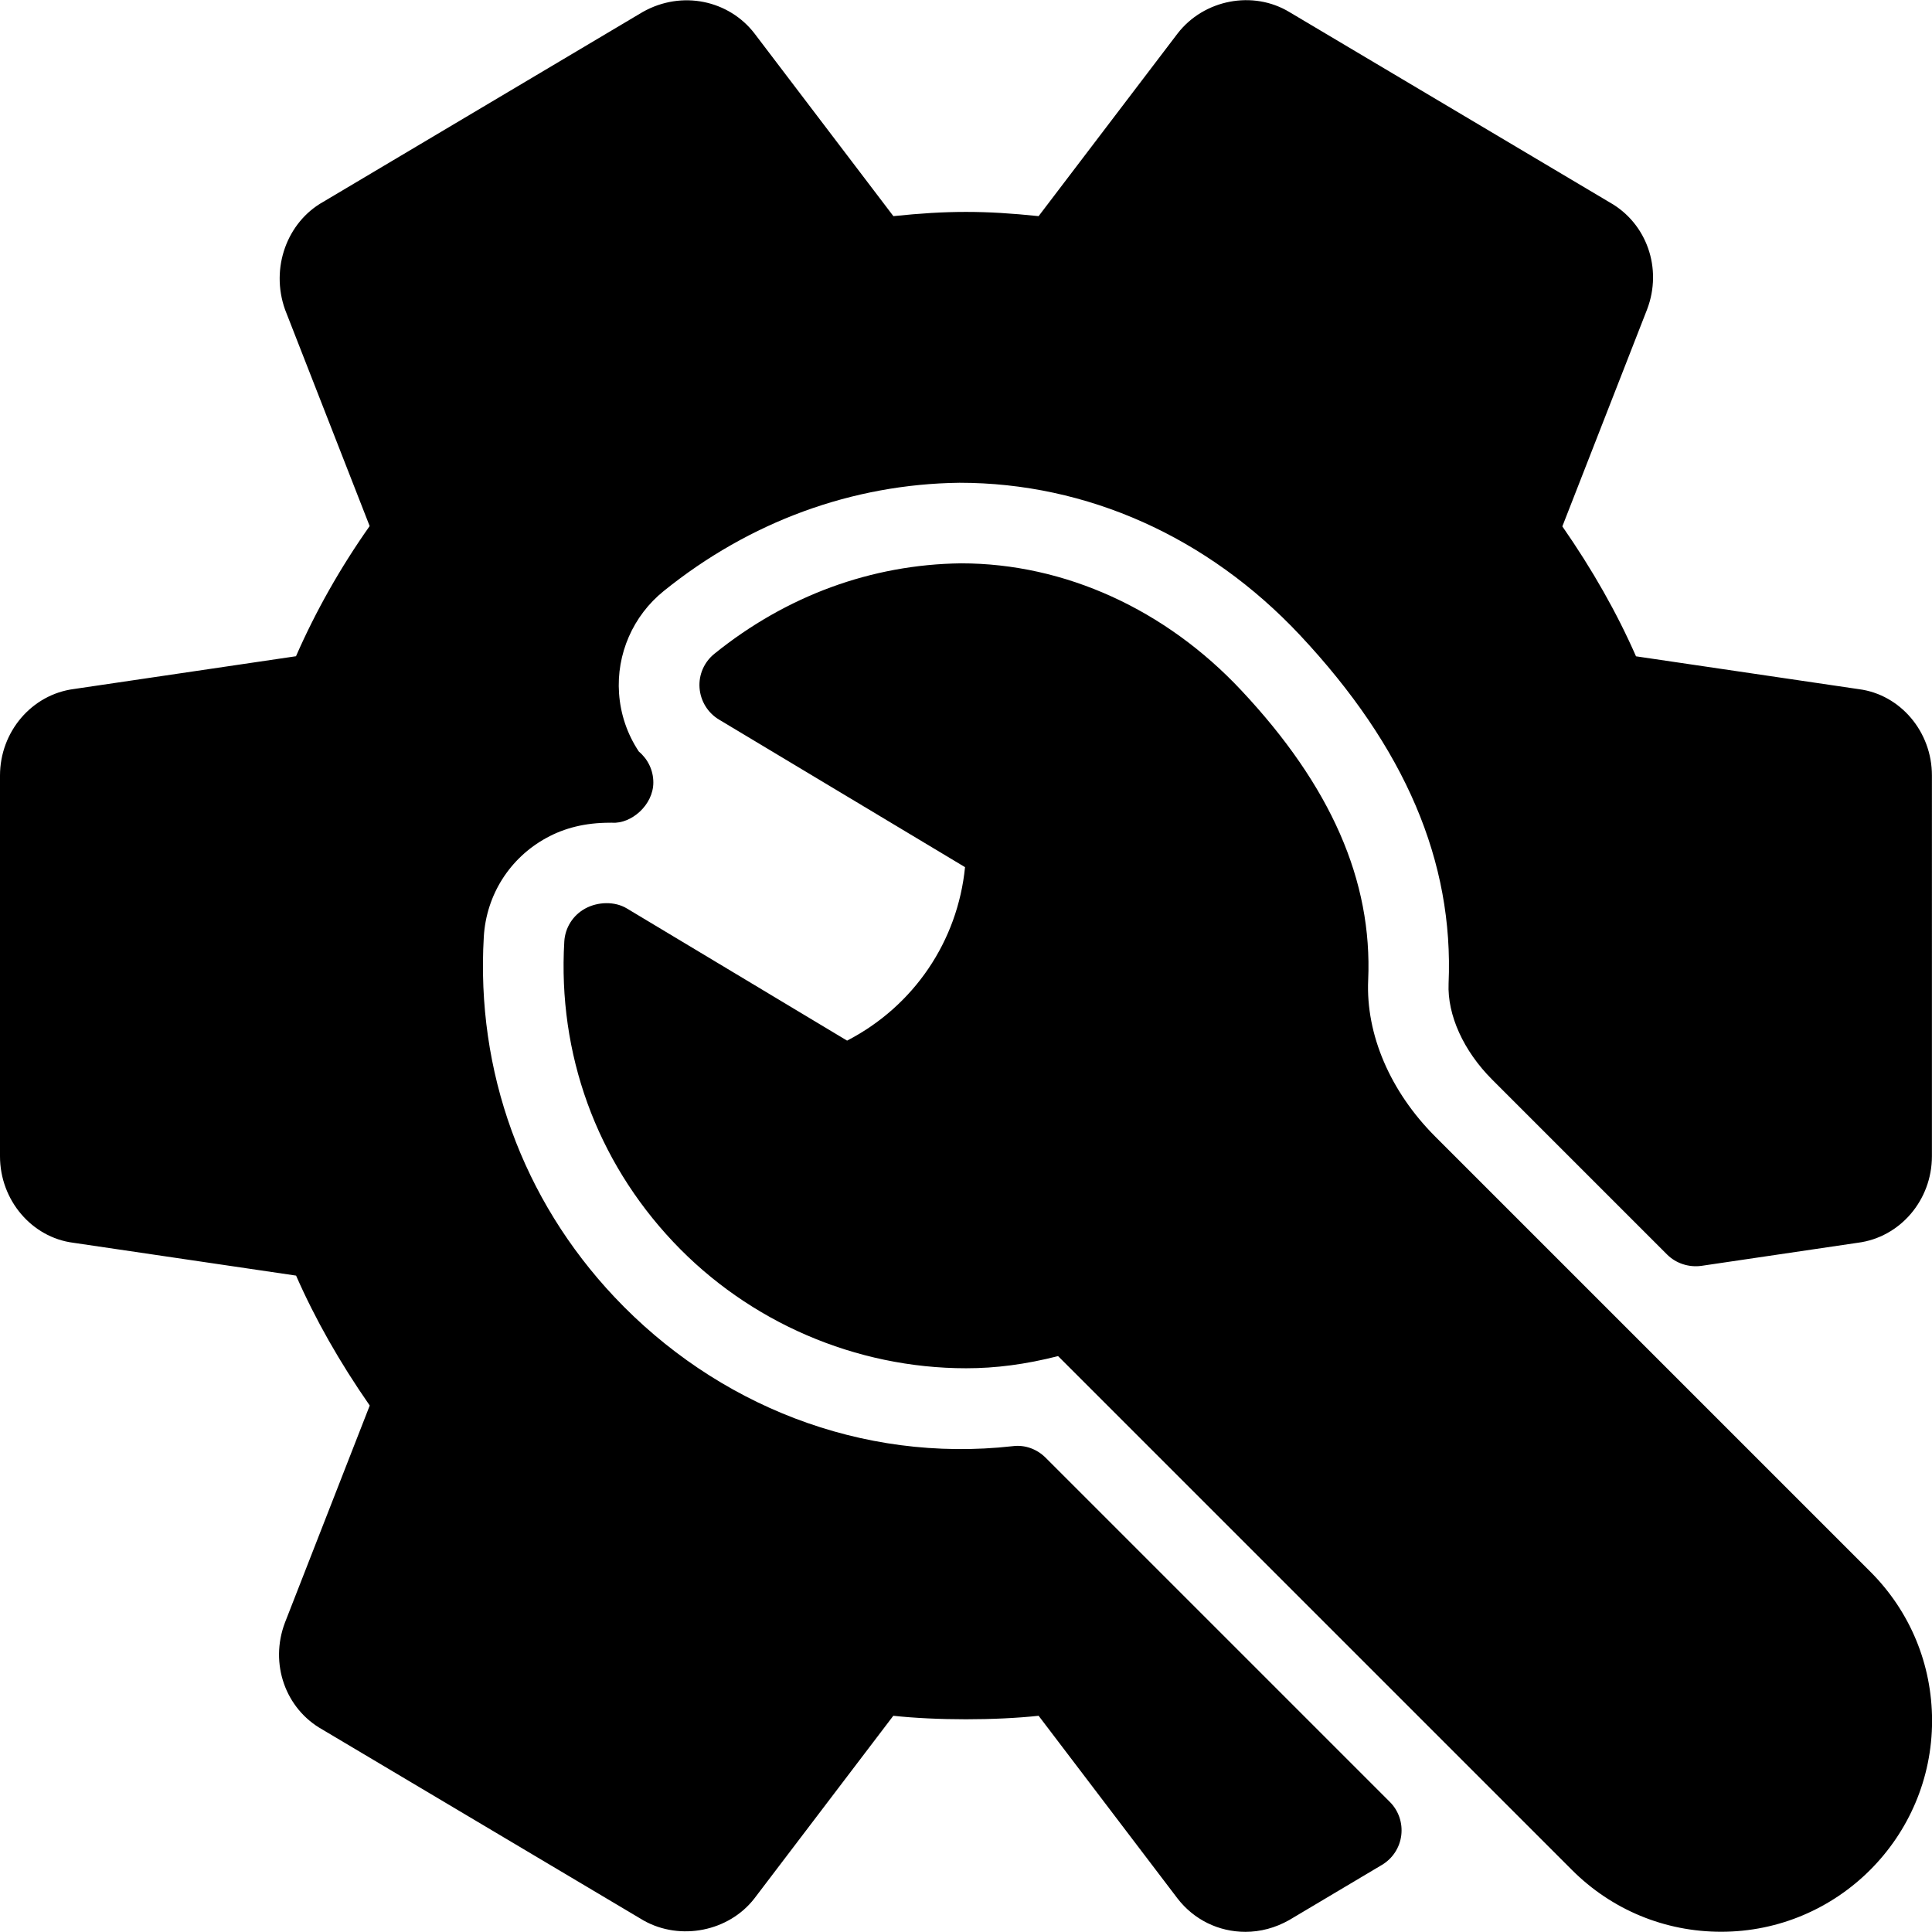 <?xml version="1.0" encoding="iso-8859-1"?>
<!-- Generator: Adobe Illustrator 19.0.0, SVG Export Plug-In . SVG Version: 6.00 Build 0)  -->
<svg version="1.1" id="Layer_1" xmlns="http://www.w3.org/2000/svg" xmlns:xlink="http://www.w3.org/1999/xlink" x="0px" y="0px"
	 viewBox="0 0 24 24" style="enable-background:new 0 0 24 24;" xml:space="preserve">
<g>
	<g>
		<path d="M12.989,18.108c-0.108-0.107-0.255-0.163-0.41-0.143c-1.883,0.211-3.685-0.516-4.945-1.852
			c-1.145-1.215-1.722-2.804-1.624-4.476c0.031-0.52,0.322-0.979,0.779-1.229c0.225-0.123,0.481-0.188,0.789-0.188h0.006
			c0.007,0,0.014-0.001,0.022,0c0.237,0.015,0.51-0.22,0.51-0.5c0-0.154-0.07-0.292-0.18-0.384C7.792,9.12,7.708,8.872,7.69,8.613
			C7.656,8.125,7.863,7.65,8.245,7.342c1.069-0.863,2.341-1.328,3.674-1.345c1.583,0,3.084,0.672,4.229,1.892
			c1.308,1.396,1.912,2.812,1.847,4.328c-0.017,0.392,0.185,0.837,0.54,1.193l2.174,2.174c0.112,0.112,0.272,0.162,0.426,0.141
			l1.944-0.287c0.524-0.067,0.92-0.529,0.92-1.075V9.634C24,9.09,23.606,8.627,23.091,8.561l-2.768-0.408
			c-0.238-0.542-0.54-1.074-0.915-1.614l1.053-2.696c0.194-0.51-0.006-1.071-0.465-1.329l-3.975-2.362
			c-0.455-0.278-1.068-0.158-1.394,0.266l-1.725,2.267c-0.668-0.07-1.136-0.07-1.804,0l-1.726-2.27
			C9.057,0.006,8.473-0.127,7.984,0.149L4.016,2.507C3.565,2.76,3.357,3.329,3.541,3.846l1.051,2.689
			C4.229,7.05,3.922,7.592,3.677,8.152L0.919,8.559C0.395,8.627,0,9.089,0,9.635v4.729c0,0.546,0.396,1.008,0.91,1.074l2.768,0.408
			c0.238,0.542,0.54,1.074,0.915,1.614l-1.053,2.696c-0.194,0.511,0.006,1.072,0.465,1.329l3.99,2.372
			c0.457,0.257,1.061,0.136,1.378-0.276l1.724-2.267c0.531,0.058,1.273,0.058,1.805,0l1.726,2.27
			c0.203,0.263,0.51,0.414,0.843,0.414c0.185,0,0.37-0.048,0.545-0.147l1.15-0.684c0.133-0.079,0.222-0.214,0.241-0.368
			c0.019-0.153-0.033-0.307-0.143-0.416L12.989,18.108z M23.232,19.522l-5.404-5.404c-0.558-0.559-0.862-1.267-0.832-1.943
			c0.054-1.234-0.462-2.412-1.578-3.601c-0.938-1.001-2.188-1.576-3.48-1.576h-0.001C10.826,7.012,9.768,7.4,8.875,8.121
			C8.747,8.224,8.678,8.382,8.69,8.545c0.012,0.163,0.102,0.31,0.242,0.394l3.056,1.833c-0.091,0.918-0.634,1.725-1.465,2.155
			l-2.736-1.642c-0.151-0.091-0.361-0.084-0.517,0.001c-0.152,0.083-0.25,0.237-0.26,0.41c-0.082,1.394,0.398,2.719,1.353,3.731
			c0.941,0.998,2.268,1.57,3.639,1.57c0.368,0,0.737-0.048,1.142-0.151l6.383,6.383c0.495,0.495,1.153,0.768,1.854,0.768
			c1.445,0,2.62-1.176,2.62-2.622C24,20.675,23.729,20.018,23.232,19.522z"/>
	</g>
</g>
</svg>
